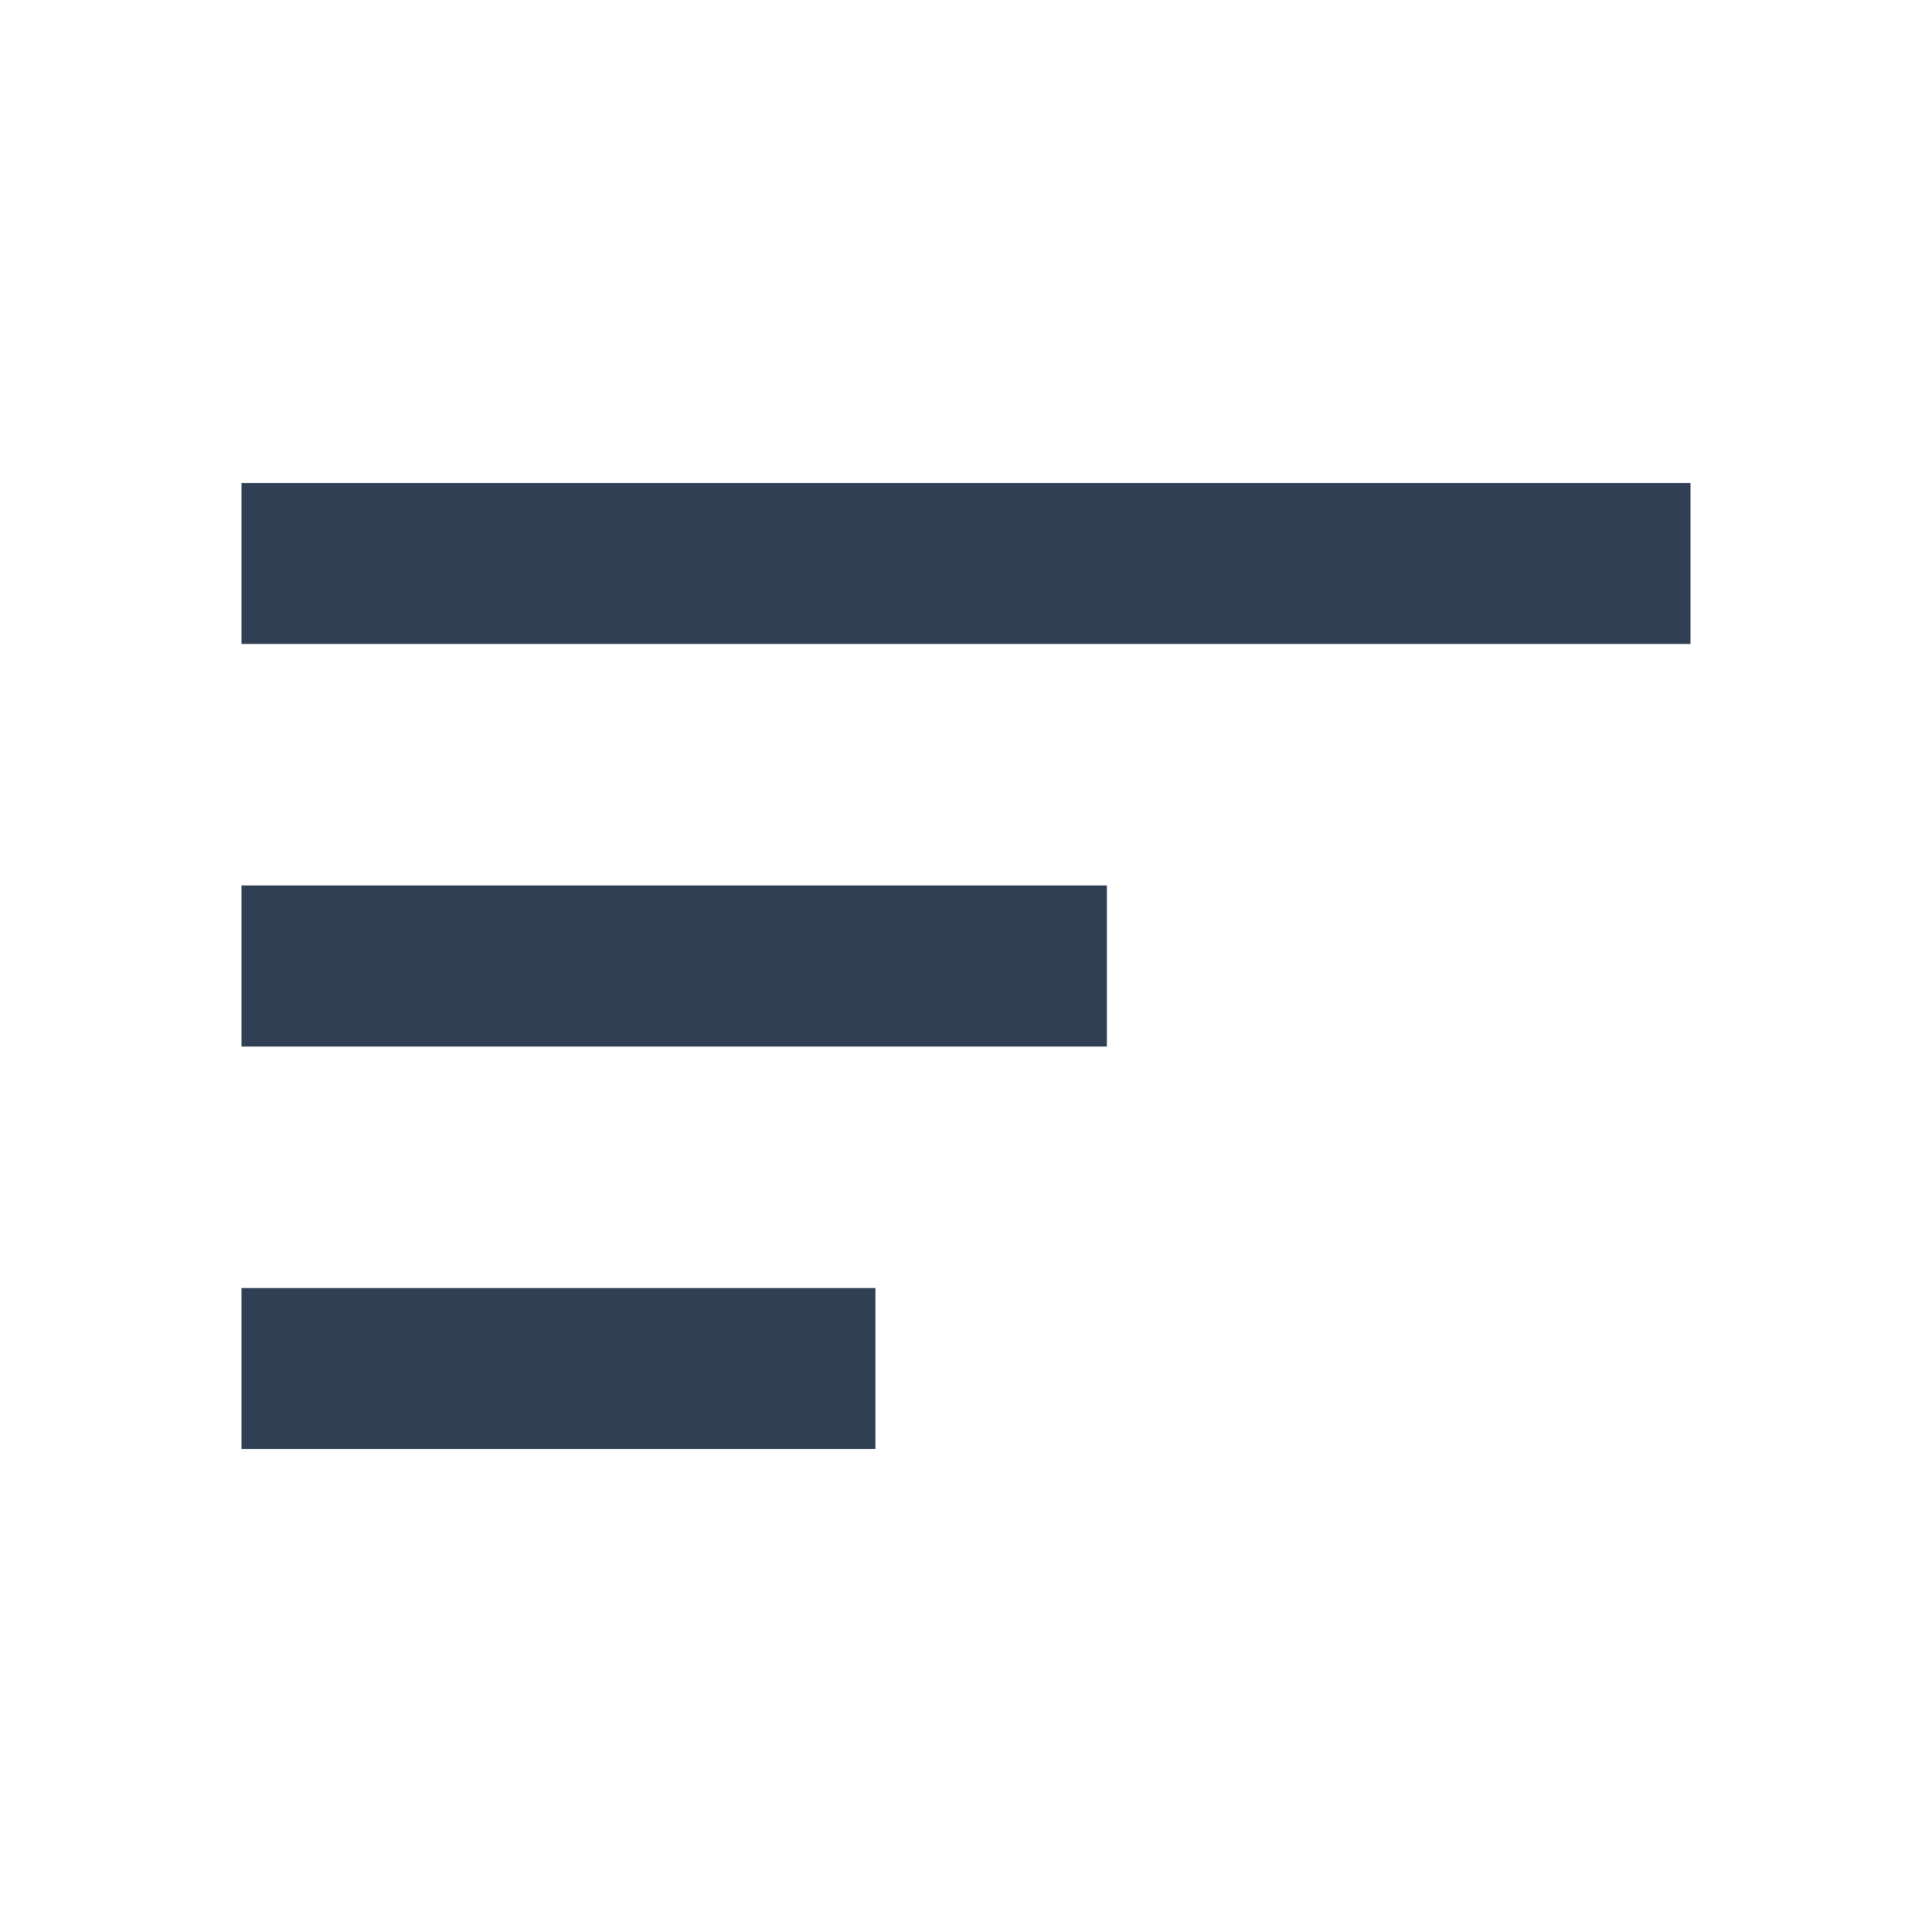 <svg width="40" height="40" viewBox="0 0 40 40" fill="none" xmlns="http://www.w3.org/2000/svg">
<path d="M5 30H18.125V26.667H5V30ZM5 21.667H22.917V18.333H5V21.667ZM5 10V13.333H35V10H5Z" fill="#303F54"/>
</svg>
